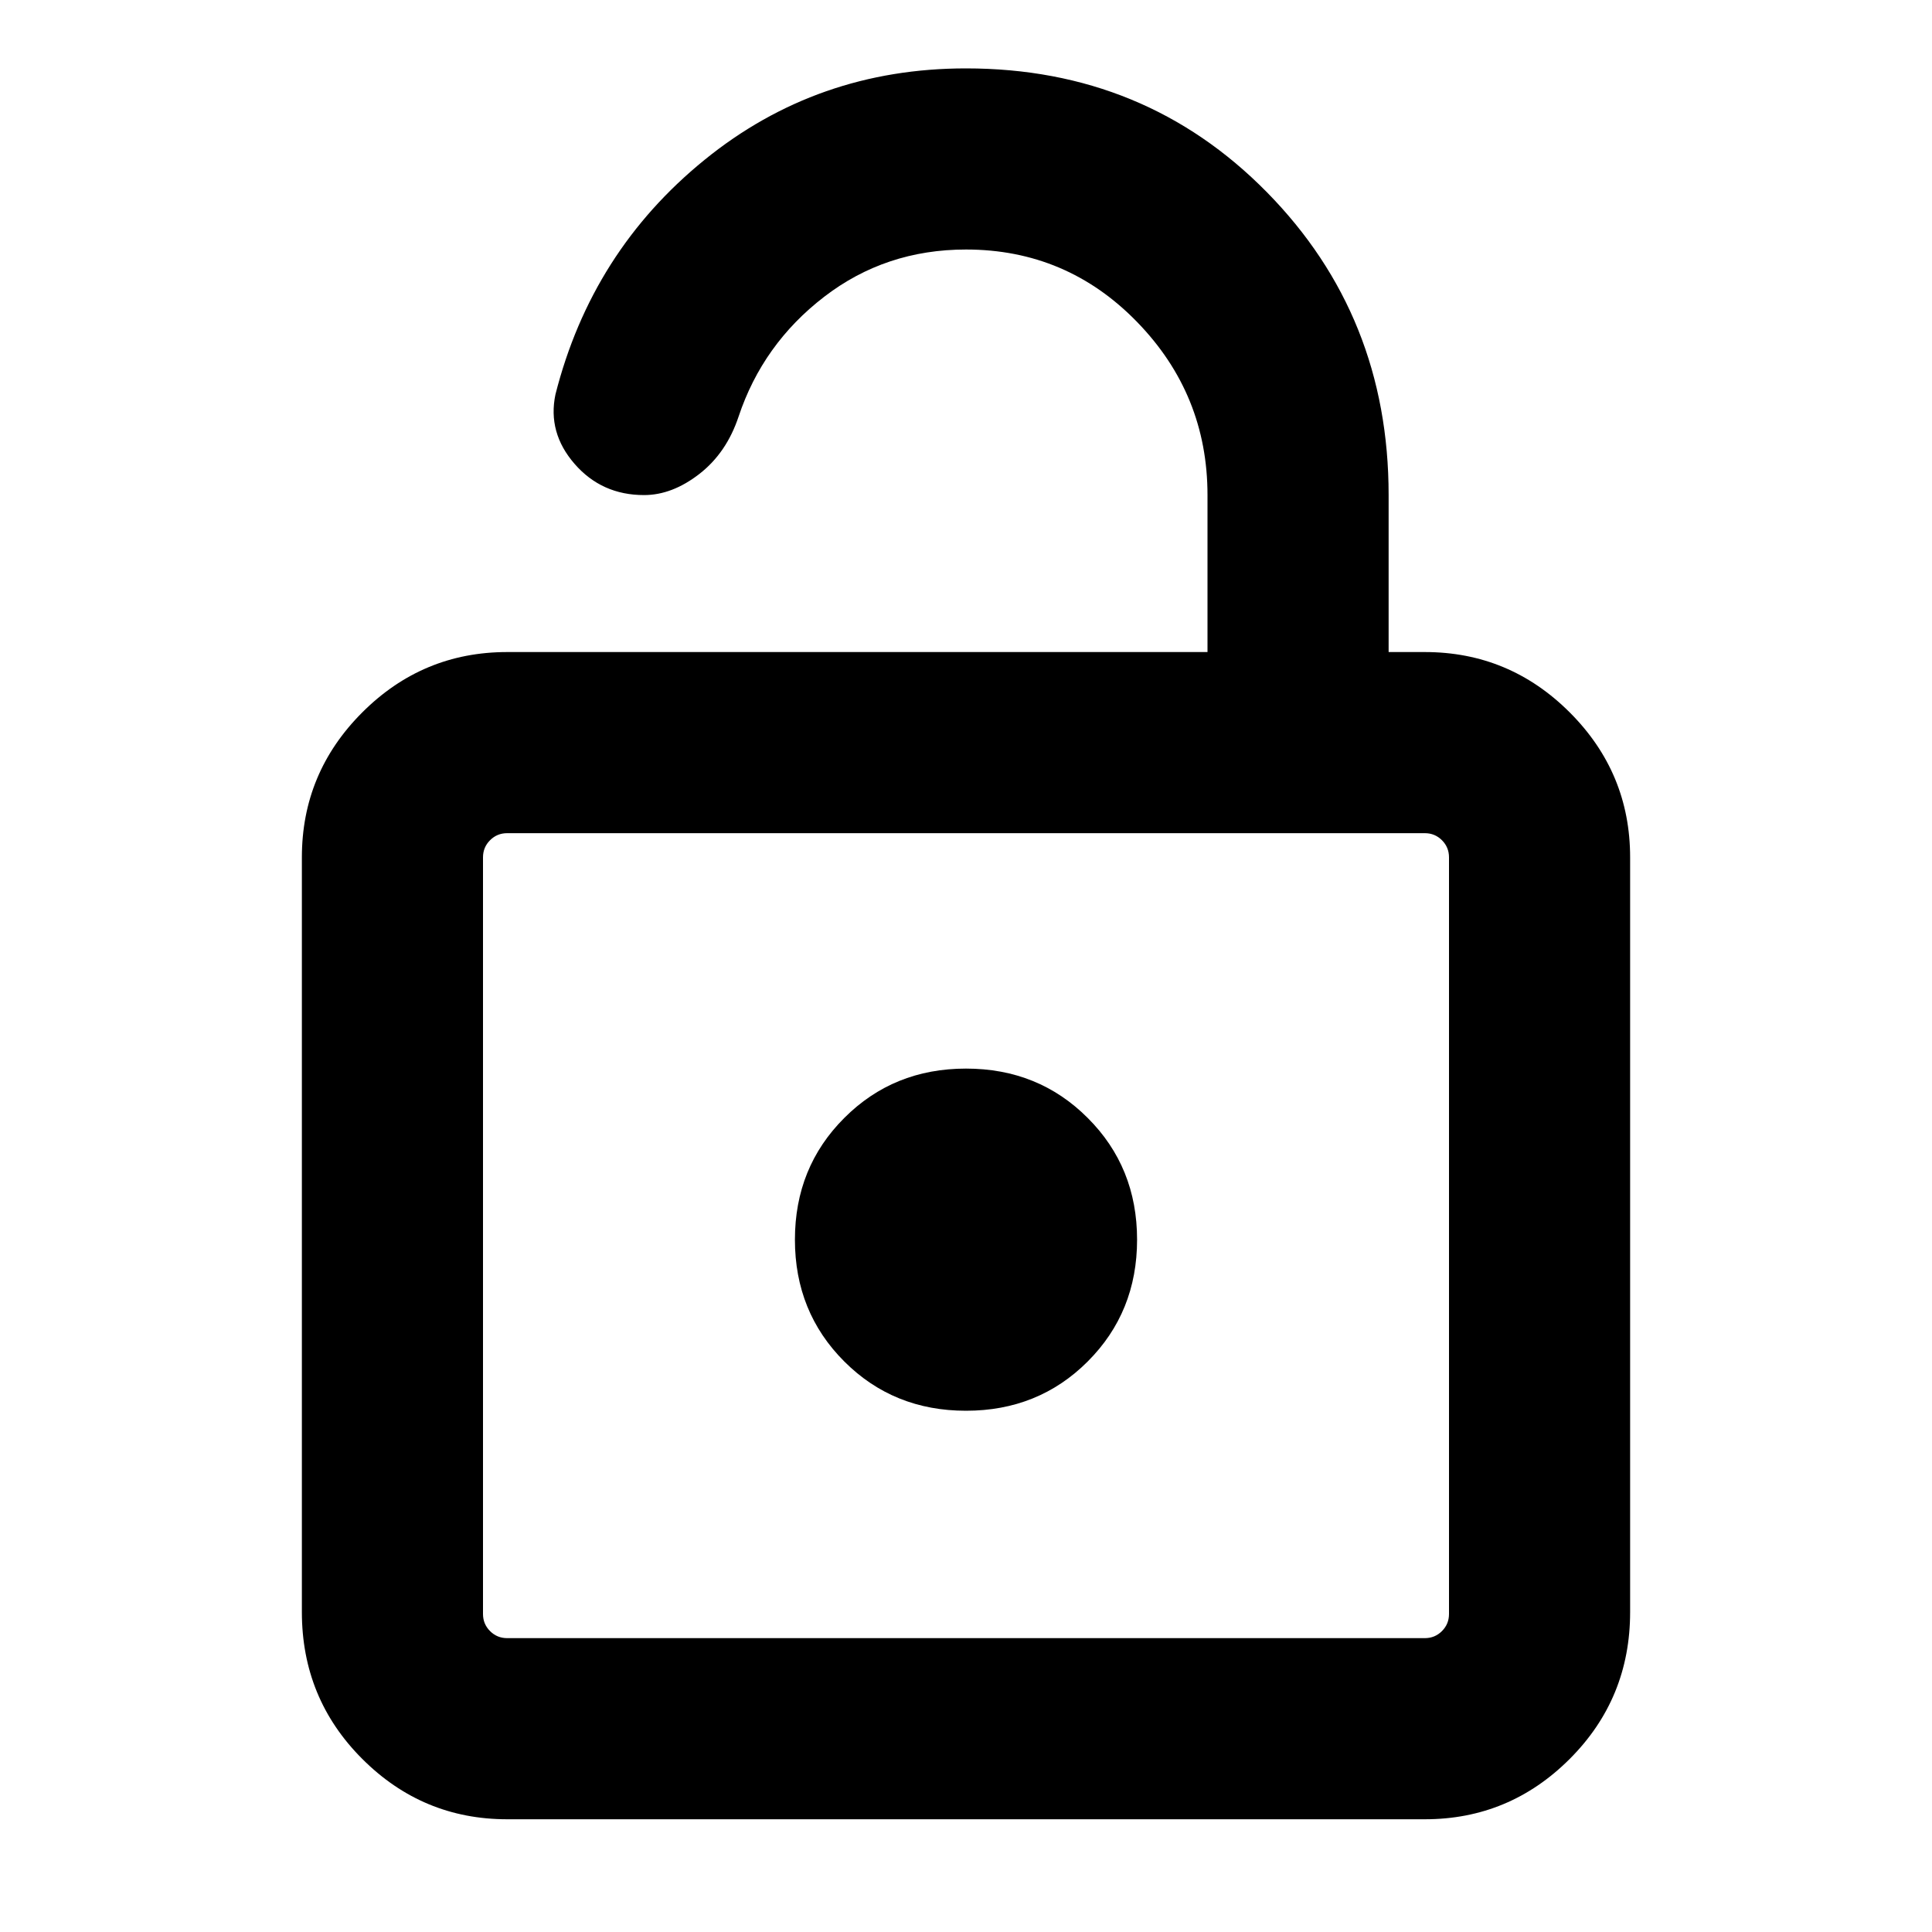 <svg xmlns="http://www.w3.org/2000/svg" height="20" width="20"><path d="M5.25 18.833Q4.375 18.833 3.75 18.208Q3.125 17.583 3.125 16.688V8.875Q3.125 8 3.75 7.375Q4.375 6.75 5.25 6.75H12.5V5.125Q12.5 4.083 11.771 3.333Q11.042 2.583 10 2.583Q9.167 2.583 8.531 3.073Q7.896 3.562 7.646 4.312Q7.521 4.688 7.24 4.906Q6.958 5.125 6.667 5.125Q6.229 5.125 5.948 4.802Q5.667 4.479 5.75 4.083Q6.125 2.604 7.292 1.656Q8.458 0.708 10 0.708Q11.854 0.708 13.115 1.99Q14.375 3.271 14.375 5.125V6.75H14.75Q15.625 6.75 16.25 7.375Q16.875 8 16.875 8.875V16.688Q16.875 17.583 16.25 18.208Q15.625 18.833 14.75 18.833ZM5.25 16.958H14.75Q14.854 16.958 14.927 16.885Q15 16.812 15 16.708V8.875Q15 8.771 14.927 8.698Q14.854 8.625 14.75 8.625H5.25Q5.146 8.625 5.073 8.698Q5 8.771 5 8.875V16.708Q5 16.812 5.073 16.885Q5.146 16.958 5.25 16.958ZM10 14.604Q10.75 14.604 11.26 14.094Q11.771 13.583 11.771 12.833Q11.771 12.083 11.26 11.573Q10.75 11.062 10 11.062Q9.25 11.062 8.74 11.573Q8.229 12.083 8.229 12.833Q8.229 13.583 8.74 14.094Q9.25 14.604 10 14.604ZM5 8.625Q5 8.625 5 8.698Q5 8.771 5 8.875V16.708Q5 16.812 5 16.885Q5 16.958 5 16.958Q5 16.958 5 16.885Q5 16.812 5 16.708V8.875Q5 8.771 5 8.698Q5 8.625 5 8.625Z"/></svg>